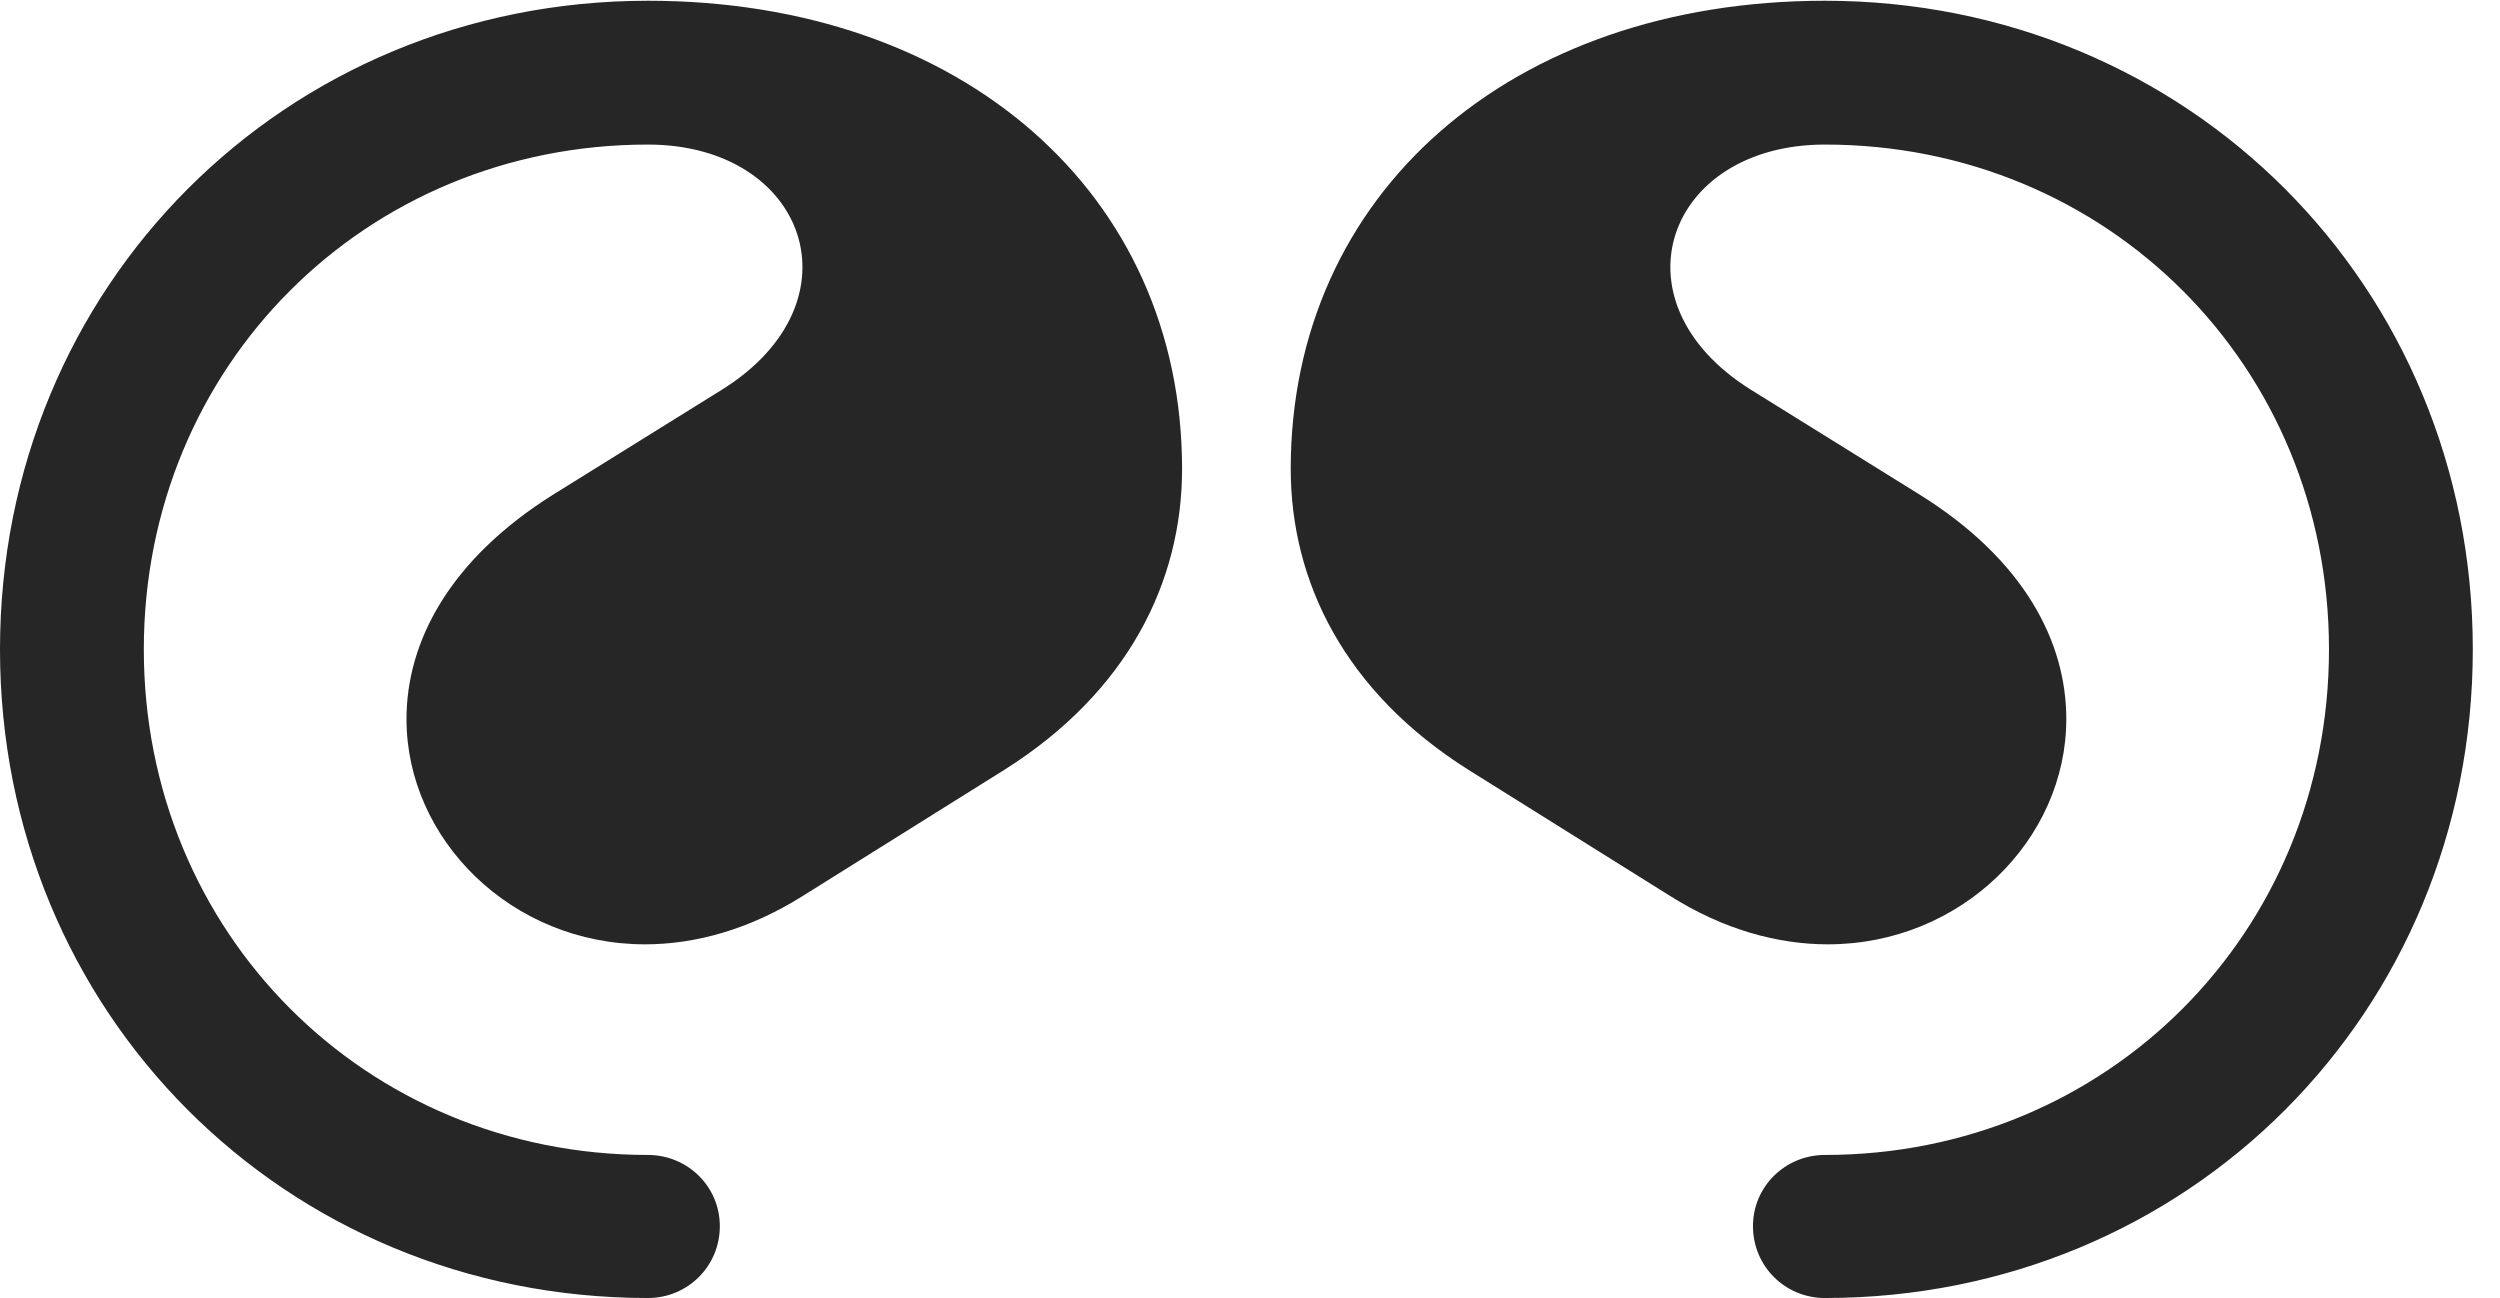 <?xml version="1.0" encoding="UTF-8"?>
<!--Generator: Apple Native CoreSVG 341-->
<!DOCTYPE svg
PUBLIC "-//W3C//DTD SVG 1.1//EN"
       "http://www.w3.org/Graphics/SVG/1.1/DTD/svg11.dtd">
<svg version="1.1" xmlns="http://www.w3.org/2000/svg" xmlns:xlink="http://www.w3.org/1999/xlink" viewBox="0 0 33.272 17.275">
 <g>
  <rect height="17.275" opacity="0" width="33.272" x="0" y="0"/>
  <path d="M8.623 17.275C9.15 17.275 9.58 16.855 9.58 16.318C9.58 15.791 9.15 15.371 8.623 15.371C4.863 15.371 1.914 12.412 1.914 8.643C1.914 4.873 4.863 1.924 8.623 1.924C10.732 1.924 11.484 4.014 9.609 5.186L7.363 6.582C5.977 7.451 5.41 8.545 5.41 9.57C5.41 11.172 6.807 12.568 8.584 12.568C9.248 12.568 9.971 12.373 10.684 11.924L13.369 10.244C15.01 9.209 15.732 7.744 15.732 6.24C15.732 2.578 12.803 0.01 8.623 0.01C3.789 0.01 0 3.809 0 8.643C0 13.477 3.789 17.275 8.623 17.275ZM24.287 17.275C29.121 17.275 32.91 13.477 32.91 8.643C32.91 3.809 29.121 0.01 24.287 0.01C20.107 0.01 17.178 2.578 17.178 6.24C17.178 7.744 17.9 9.209 19.541 10.244L22.227 11.924C22.939 12.373 23.662 12.568 24.326 12.568C26.104 12.568 27.5 11.172 27.5 9.57C27.5 8.545 26.943 7.451 25.547 6.582L23.301 5.186C21.426 4.014 22.178 1.924 24.287 1.924C28.047 1.924 30.996 4.873 30.996 8.643C30.996 12.412 28.047 15.371 24.287 15.371C23.76 15.371 23.33 15.791 23.33 16.318C23.33 16.855 23.76 17.275 24.287 17.275Z" fill="black" fill-opacity="0.85"/>
 </g>
</svg>

